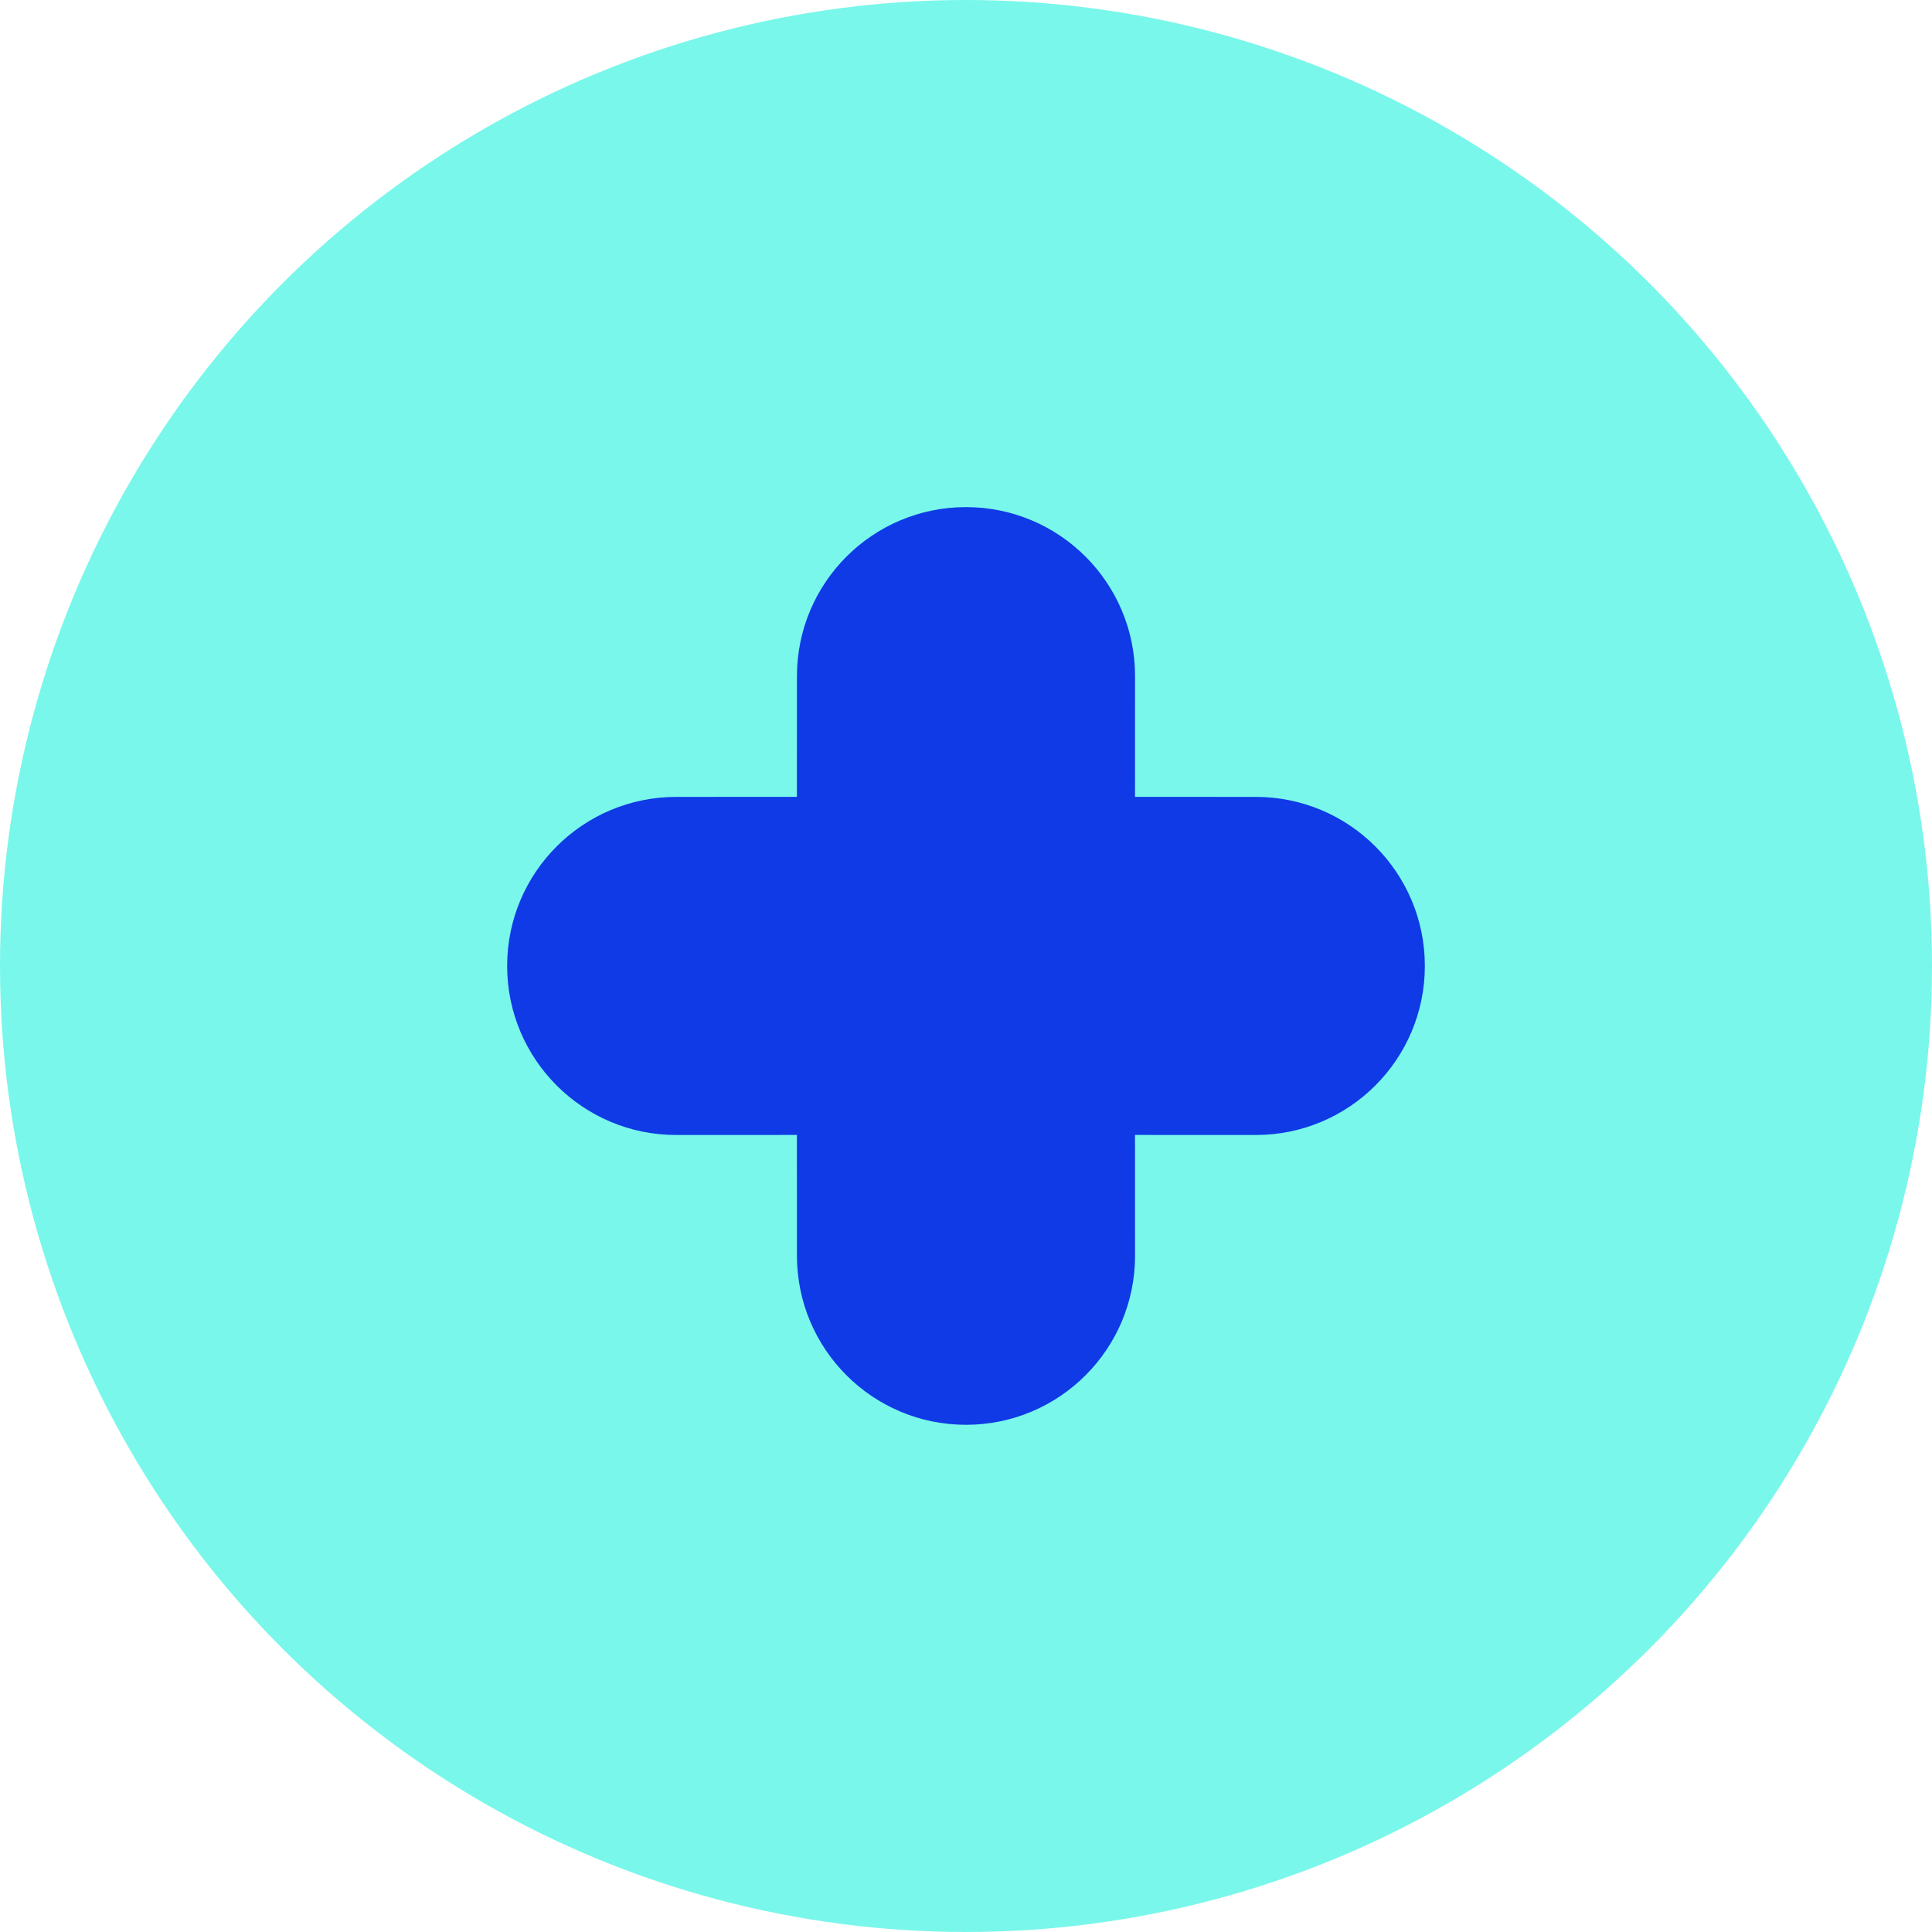 <?xml version="1.0" encoding="UTF-8"?>
<svg width="48" height="48" viewBox="0 0 40 40" version="1.1" xmlns="http://www.w3.org/2000/svg" xmlns:xlink="http://www.w3.org/1999/xlink">
    <g id="Site" stroke="none" stroke-width="1" fill="none" fill-rule="evenodd">
        <g id="Main-Copy" transform="translate(-768, -2321)">
            <g id="outils" transform="translate(768, 2321)">
                <circle id="Oval" fill="#79F7EA" cx="20" cy="20" r="20"></circle>
                <path d="M20,10.499 C21.933,10.499 23.5,12.066 23.5,13.999 L23.499,16.498 L26,16.499 C27.933,16.499 29.5,18.066 29.5,19.999 C29.5,21.932 27.933,23.499 26,23.499 L23.499,23.498 L23.5,25.999 C23.5,27.932 21.933,29.499 20,29.499 C18.067,29.499 16.5,27.932 16.5,25.999 L16.499,23.498 L14,23.499 C12.067,23.499 10.5,21.932 10.5,19.999 C10.5,18.066 12.067,16.499 14,16.499 L16.499,16.498 L16.5,13.999 C16.5,12.066 18.067,10.499 20,10.499 Z" id="Combined-Shape" fill="#0F3AE6"></path>
            </g>
        </g>
    </g>
</svg>
